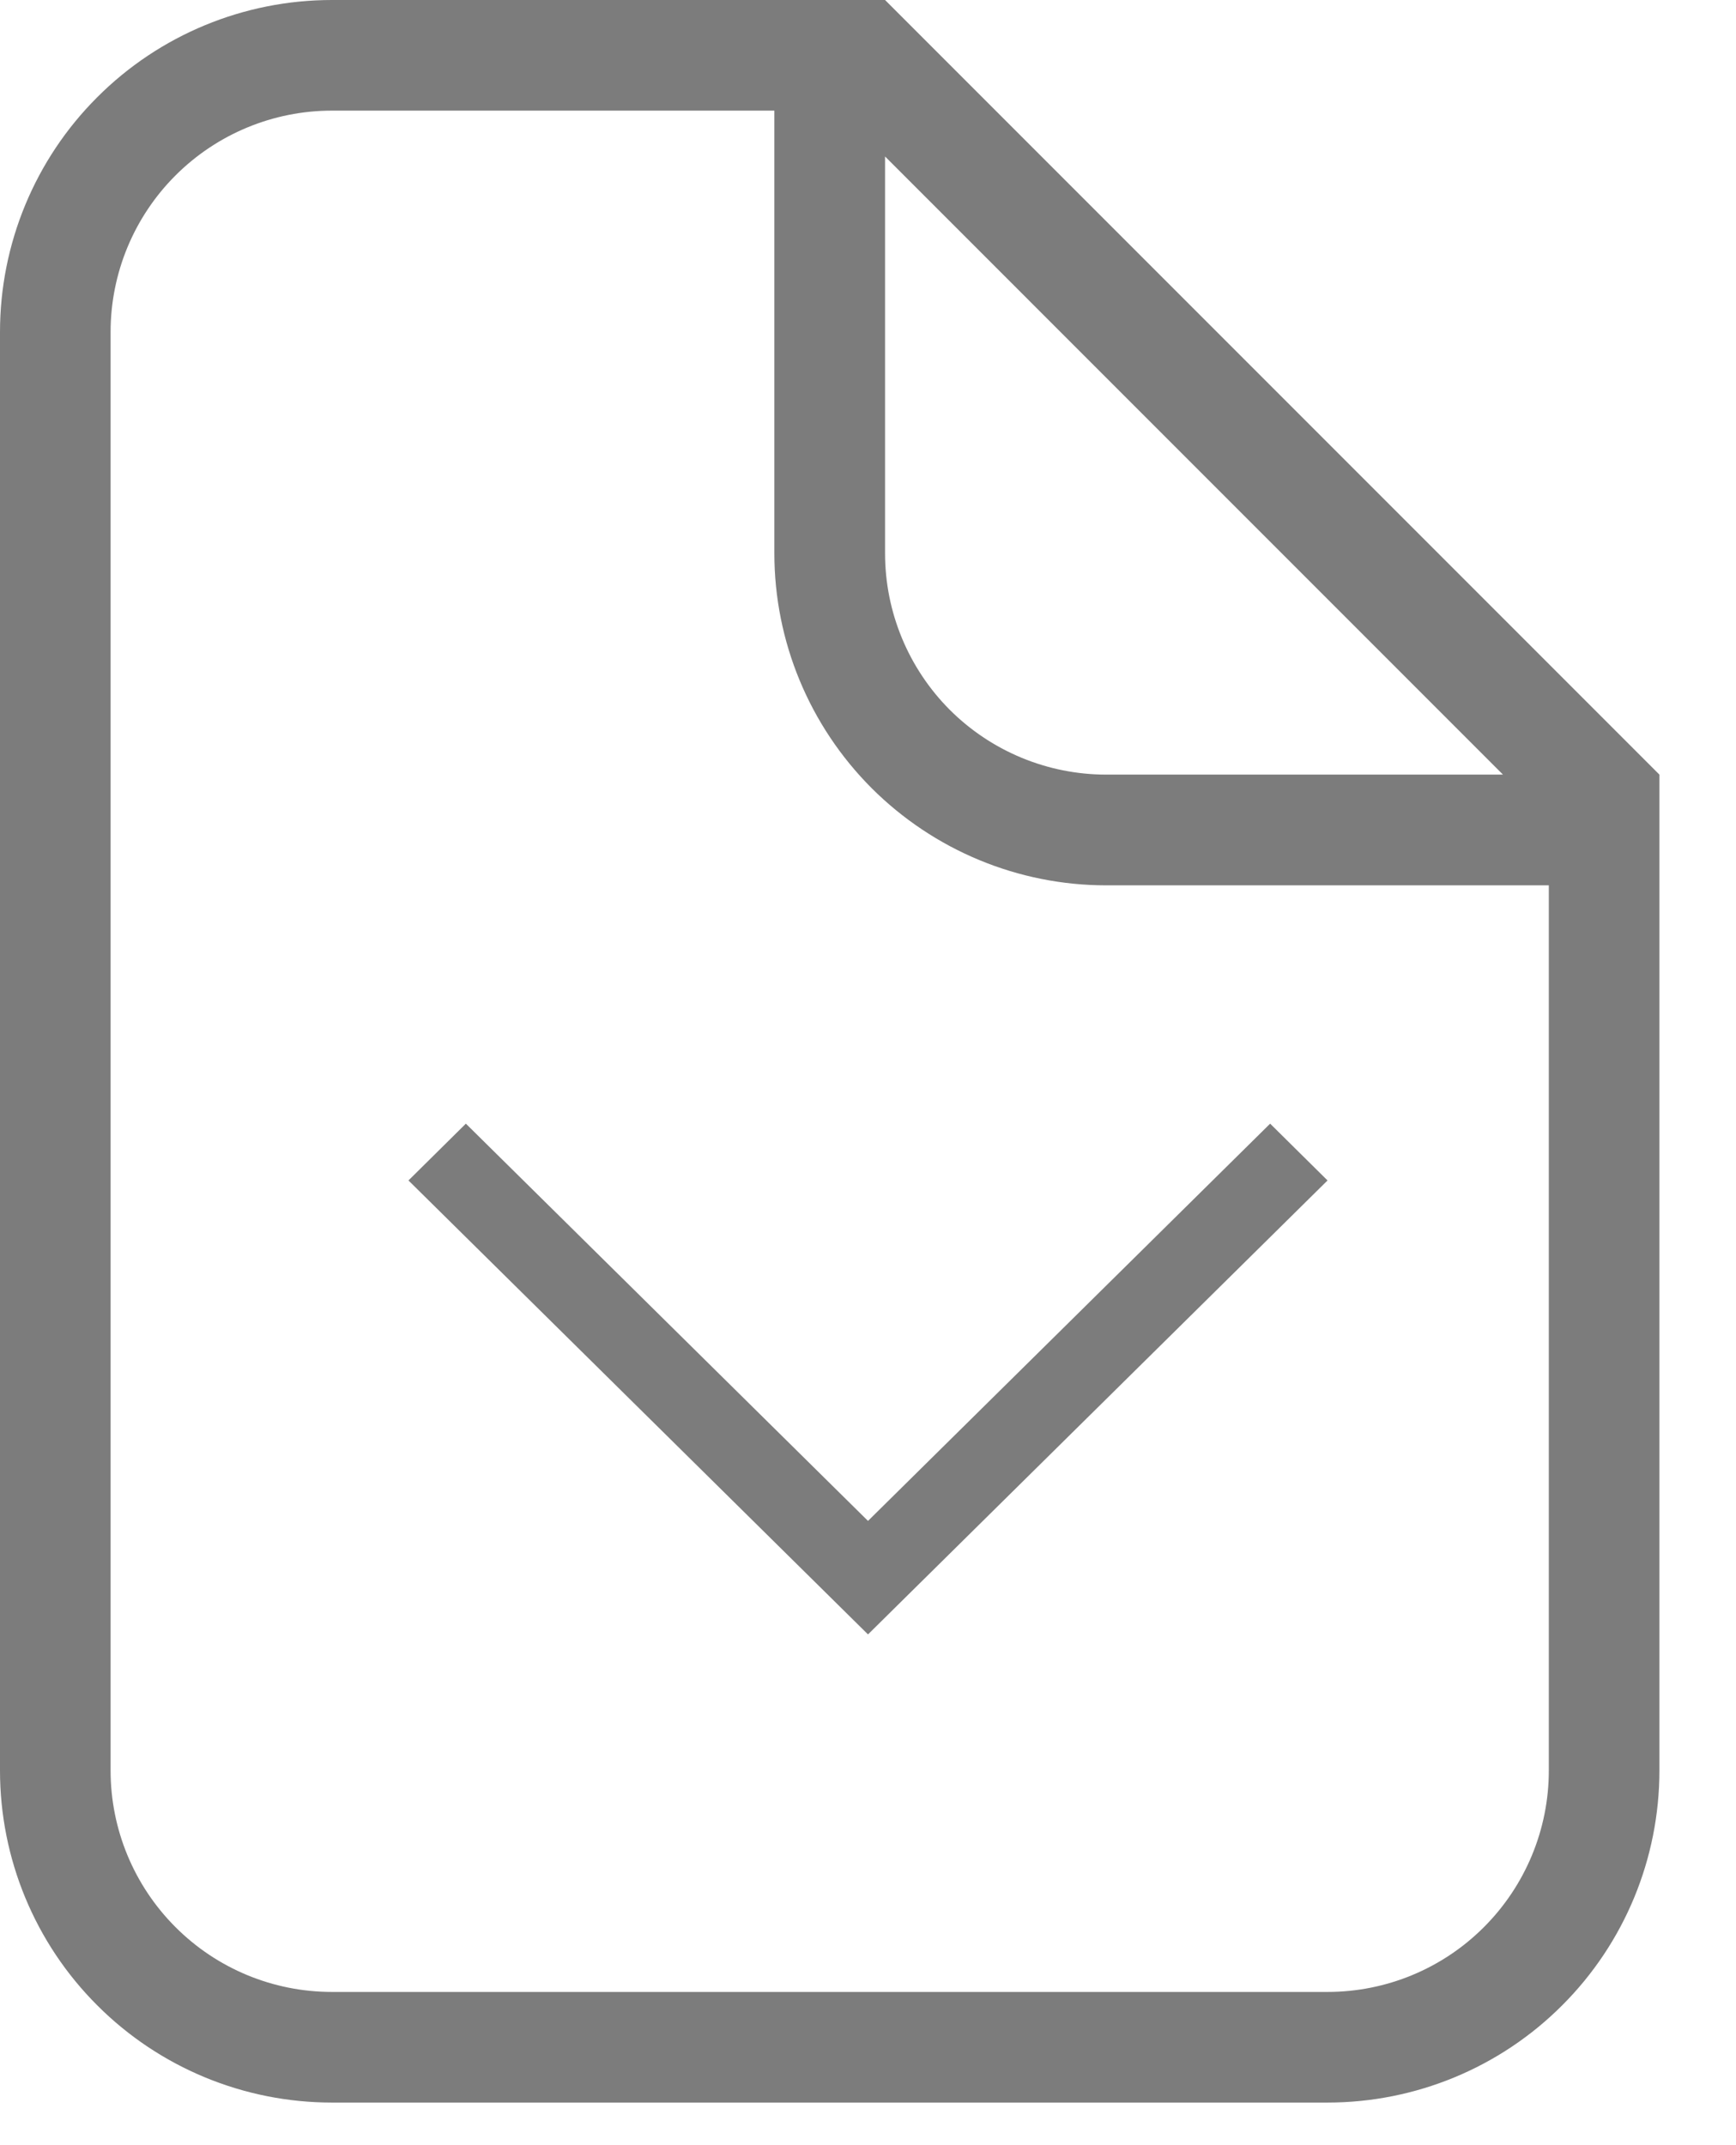 <svg width="17" height="21" viewBox="0 0 17 21" fill="none" xmlns="http://www.w3.org/2000/svg">
<path d="M10.833 8.667C9.971 8.667 9.145 8.324 8.535 7.715C7.926 7.105 7.583 6.279 7.583 5.417V1.083H3.25C2.675 1.083 2.124 1.312 1.718 1.718C1.312 2.124 1.083 2.675 1.083 3.25V17.333C1.083 17.908 1.312 18.459 1.718 18.865C2.124 19.272 2.675 19.5 3.25 19.5H13C13.575 19.5 14.126 19.272 14.532 18.865C14.938 18.459 15.167 17.908 15.167 17.333V8.667H10.833ZM8.667 5.417C8.667 5.991 8.895 6.542 9.301 6.949C9.708 7.355 10.259 7.583 10.833 7.583H14.718L8.667 1.532V5.417ZM3.25 0H8.667L16.25 7.583V17.333C16.25 18.195 15.908 19.022 15.298 19.631C14.689 20.241 13.862 20.583 13 20.583H3.25C2.388 20.583 1.561 20.241 0.952 19.631C0.342 19.022 0 18.195 0 17.333V3.25C0 2.388 0.342 1.561 0.952 0.952C1.561 0.342 2.388 0 3.25 0V0Z" fill="#7C7C7C"/>
<path d="M4 11.556L8.5 16L13 11.556L12.438 11L8.5 14.889L4.562 11L4 11.556Z" fill="#7C7C7C"/>
</svg>

